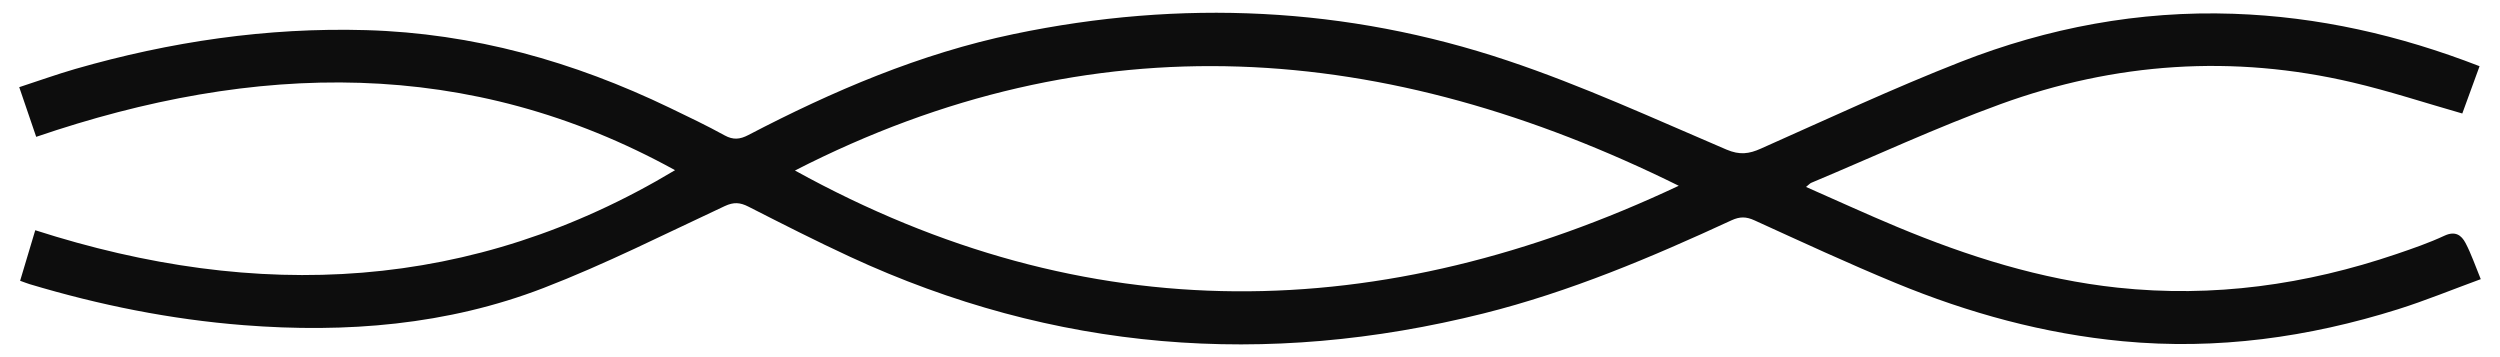 <svg width="98" height="14" viewBox="0 0 98 14" fill="none" xmlns="http://www.w3.org/2000/svg">
<g clip-path="url(#clip0_6_2)">
<path d="M0.79 11.002C0.987 10.349 1.167 9.745 1.382 9.025C10.09 11.825 18.504 11.447 26.462 6.671C18.372 2.21 9.992 2.437 1.419 5.364C1.201 4.726 0.993 4.116 0.754 3.417C1.506 3.172 2.219 2.915 2.948 2.704C6.669 1.633 10.461 1.071 14.346 1.181C18.551 1.3 22.489 2.414 26.249 4.224C26.974 4.573 27.703 4.92 28.407 5.308C28.744 5.493 29.007 5.464 29.332 5.295C32.648 3.565 36.071 2.1 39.754 1.332C46.293 -0.031 52.772 0.257 59.098 2.376C62.021 3.354 64.838 4.651 67.677 5.863C68.198 6.085 68.562 6.034 69.03 5.824C71.63 4.668 74.213 3.461 76.862 2.424C80.283 1.086 83.854 0.413 87.55 0.54C90.866 0.653 94.052 1.374 97.199 2.595C96.963 3.24 96.738 3.858 96.522 4.449C95.057 4.031 93.652 3.567 92.218 3.231C87.536 2.132 82.913 2.448 78.416 4.084C75.902 4.998 73.47 6.132 70.999 7.167C70.951 7.188 70.912 7.235 70.796 7.328C72.013 7.863 73.178 8.399 74.364 8.893C77.141 10.051 79.992 10.952 83.009 11.276C86.757 11.677 90.388 11.165 93.935 9.961C94.574 9.743 95.215 9.523 95.824 9.239C96.246 9.043 96.486 9.217 96.649 9.526C96.872 9.949 97.026 10.408 97.246 10.943C96.138 11.348 95.084 11.782 94.001 12.123C90.492 13.226 86.907 13.725 83.22 13.377C80.127 13.086 77.171 12.273 74.315 11.096C72.447 10.325 70.611 9.474 68.772 8.636C68.45 8.489 68.203 8.486 67.88 8.634C64.732 10.089 61.54 11.439 58.158 12.286C49.617 14.424 41.327 13.772 33.32 10.065C31.978 9.444 30.658 8.772 29.34 8.101C29.012 7.934 28.765 7.914 28.412 8.078C26.054 9.177 23.727 10.357 21.302 11.291C17.53 12.743 13.572 13.062 9.548 12.746C6.69 12.522 3.902 11.96 1.162 11.139C1.057 11.107 0.954 11.065 0.788 11.006L0.79 11.002ZM31.162 6.684C42.646 13.026 54.154 12.769 65.807 7.282C54.348 1.617 42.864 0.688 31.162 6.684Z" fill="#0d0d0d"/>
</g>
<defs>
<clipPath id="clip0_6_2">
<rect width="98" height="14" fill="#0d0d0d"/>
</clipPath>
</defs>
</svg>
